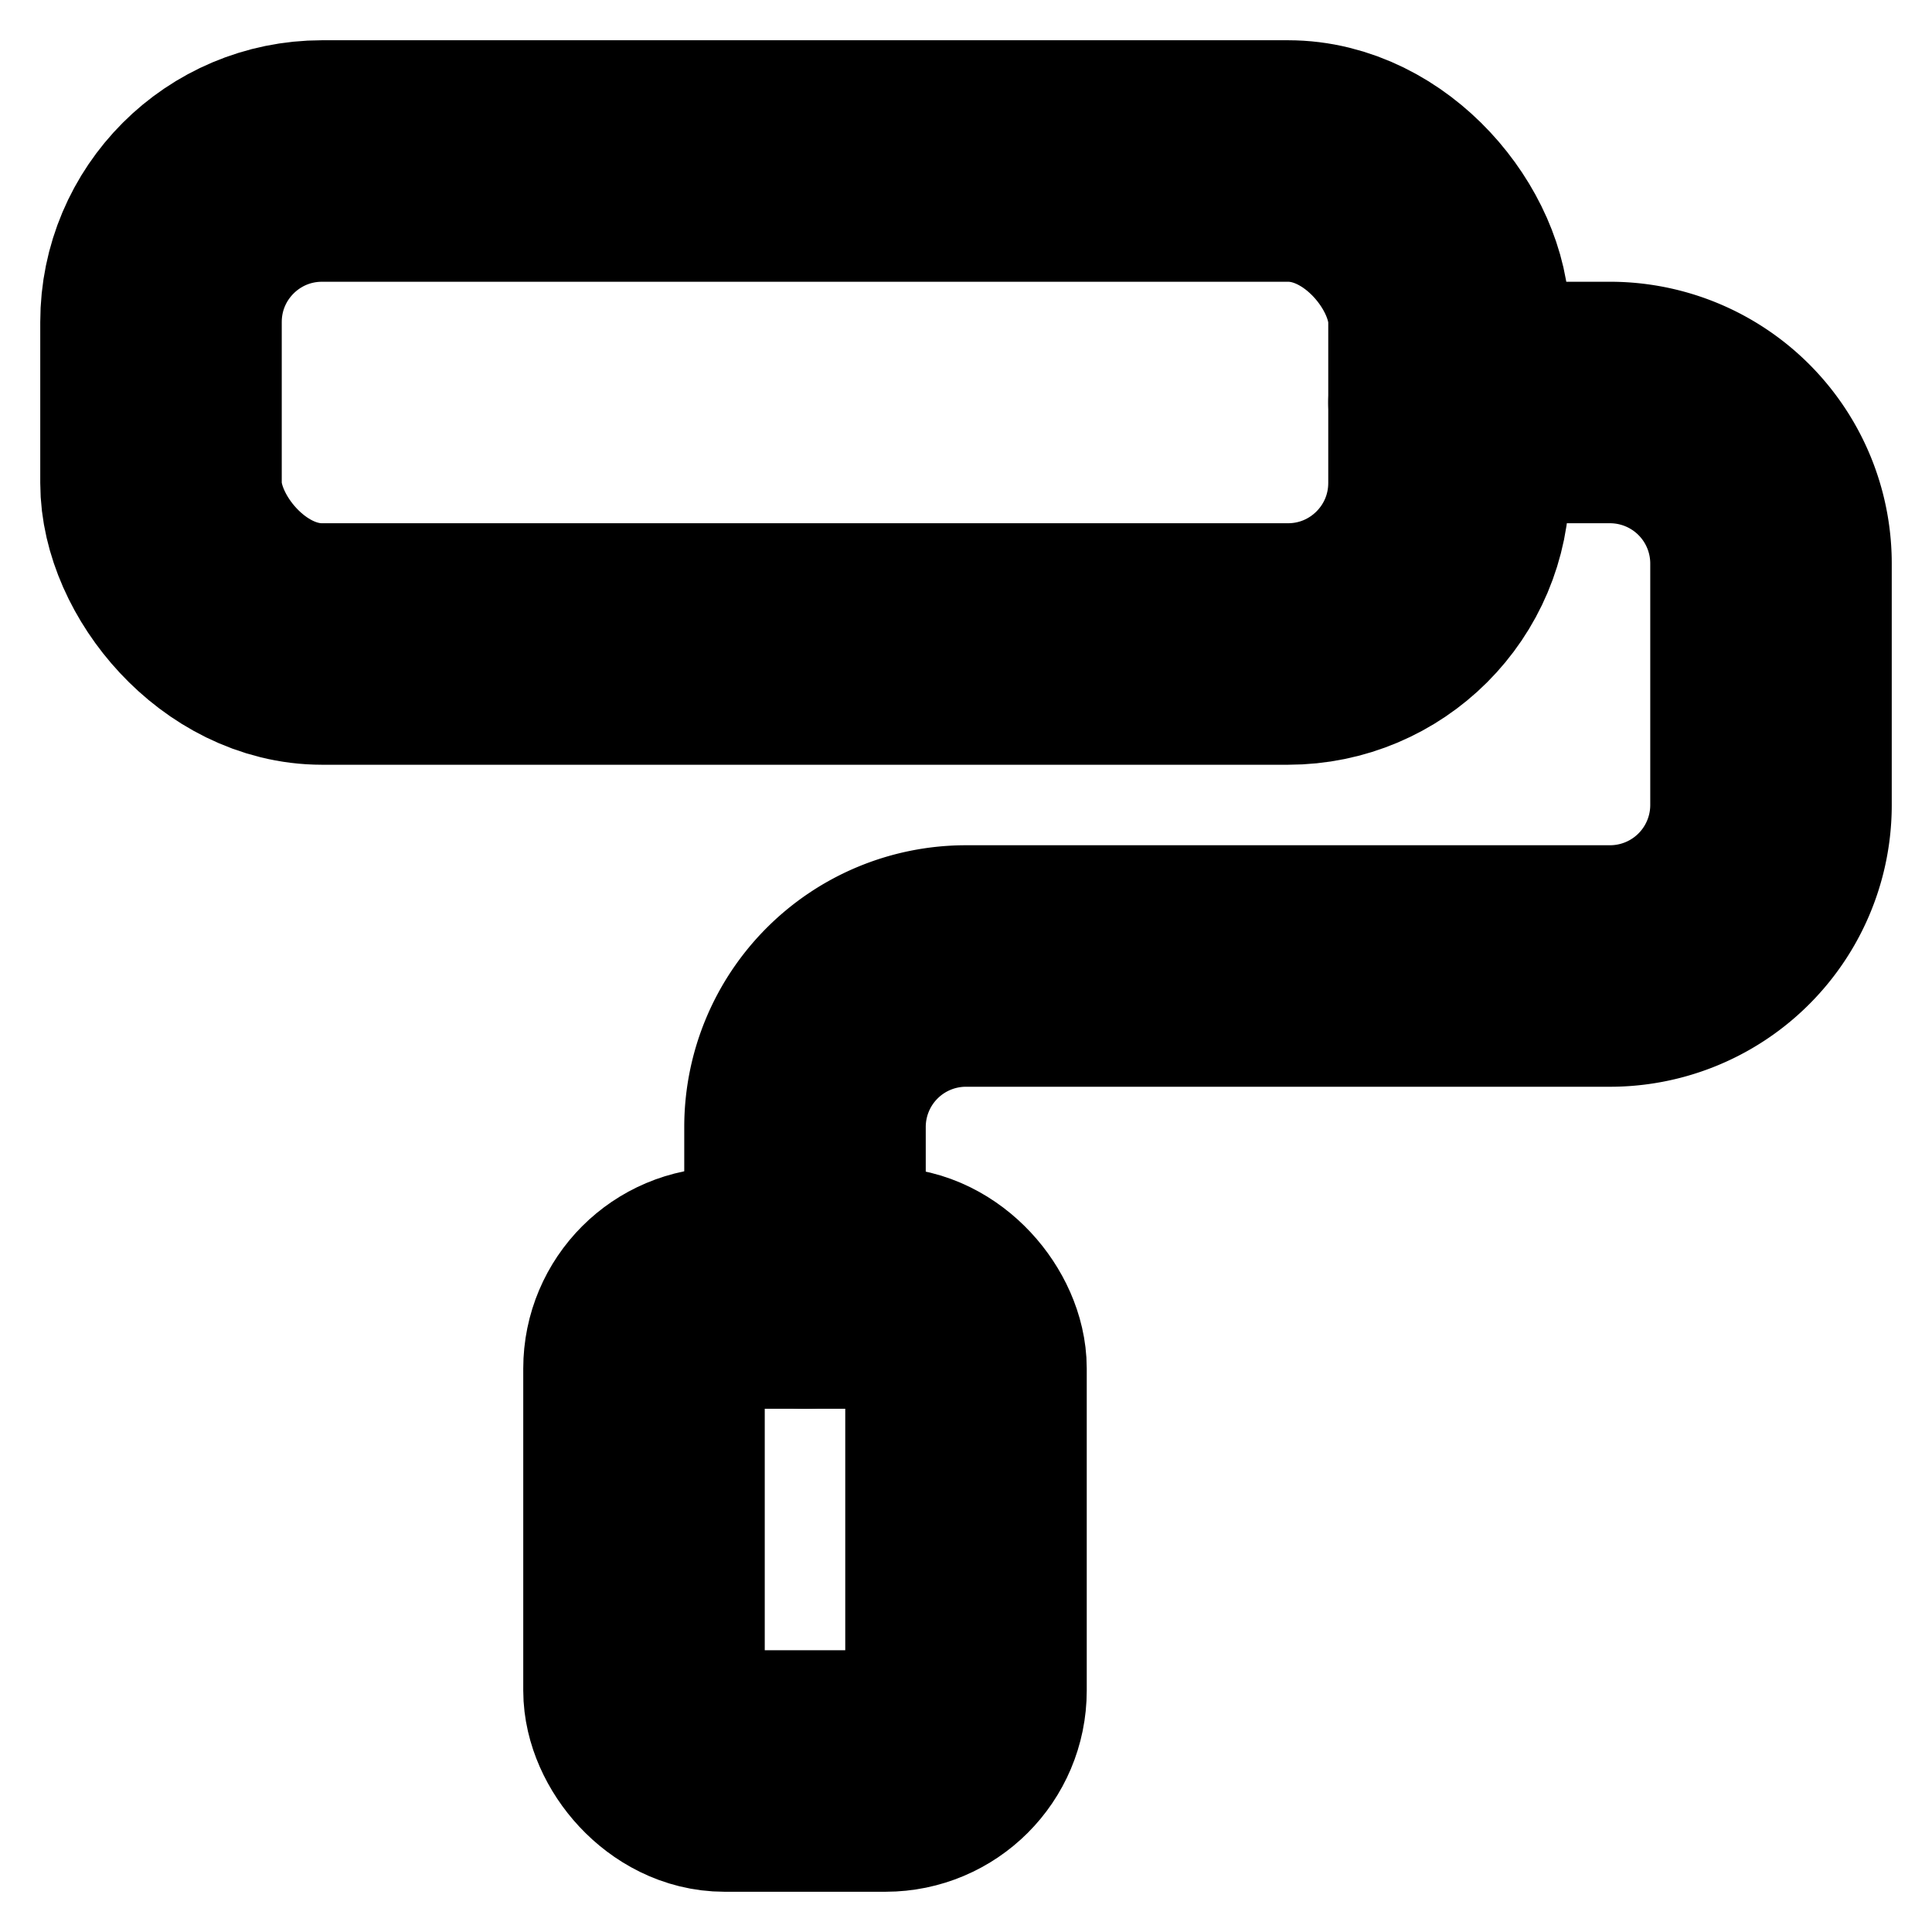 <!-- @license lucide-static v0.394.0 - ISC -->
<svg
  class="lucide lucide-paint-roller"
  xmlns="http://www.w3.org/2000/svg"
  width="24"
  height="24"
  viewBox="0 0 24 24"
  fill="none"
  stroke="currentColor"
  stroke-width="3"
  stroke-linecap="round"
  stroke-linejoin="round"
>
  <rect width="16" height="6" x="2" y="2" rx="2" />
  <path d="M10 16v-2a2 2 0 0 1 2-2h8a2 2 0 0 0 2-2V7a2 2 0 0 0-2-2h-2" />
  <rect width="4" height="6" x="8" y="16" rx="1" />
</svg>
